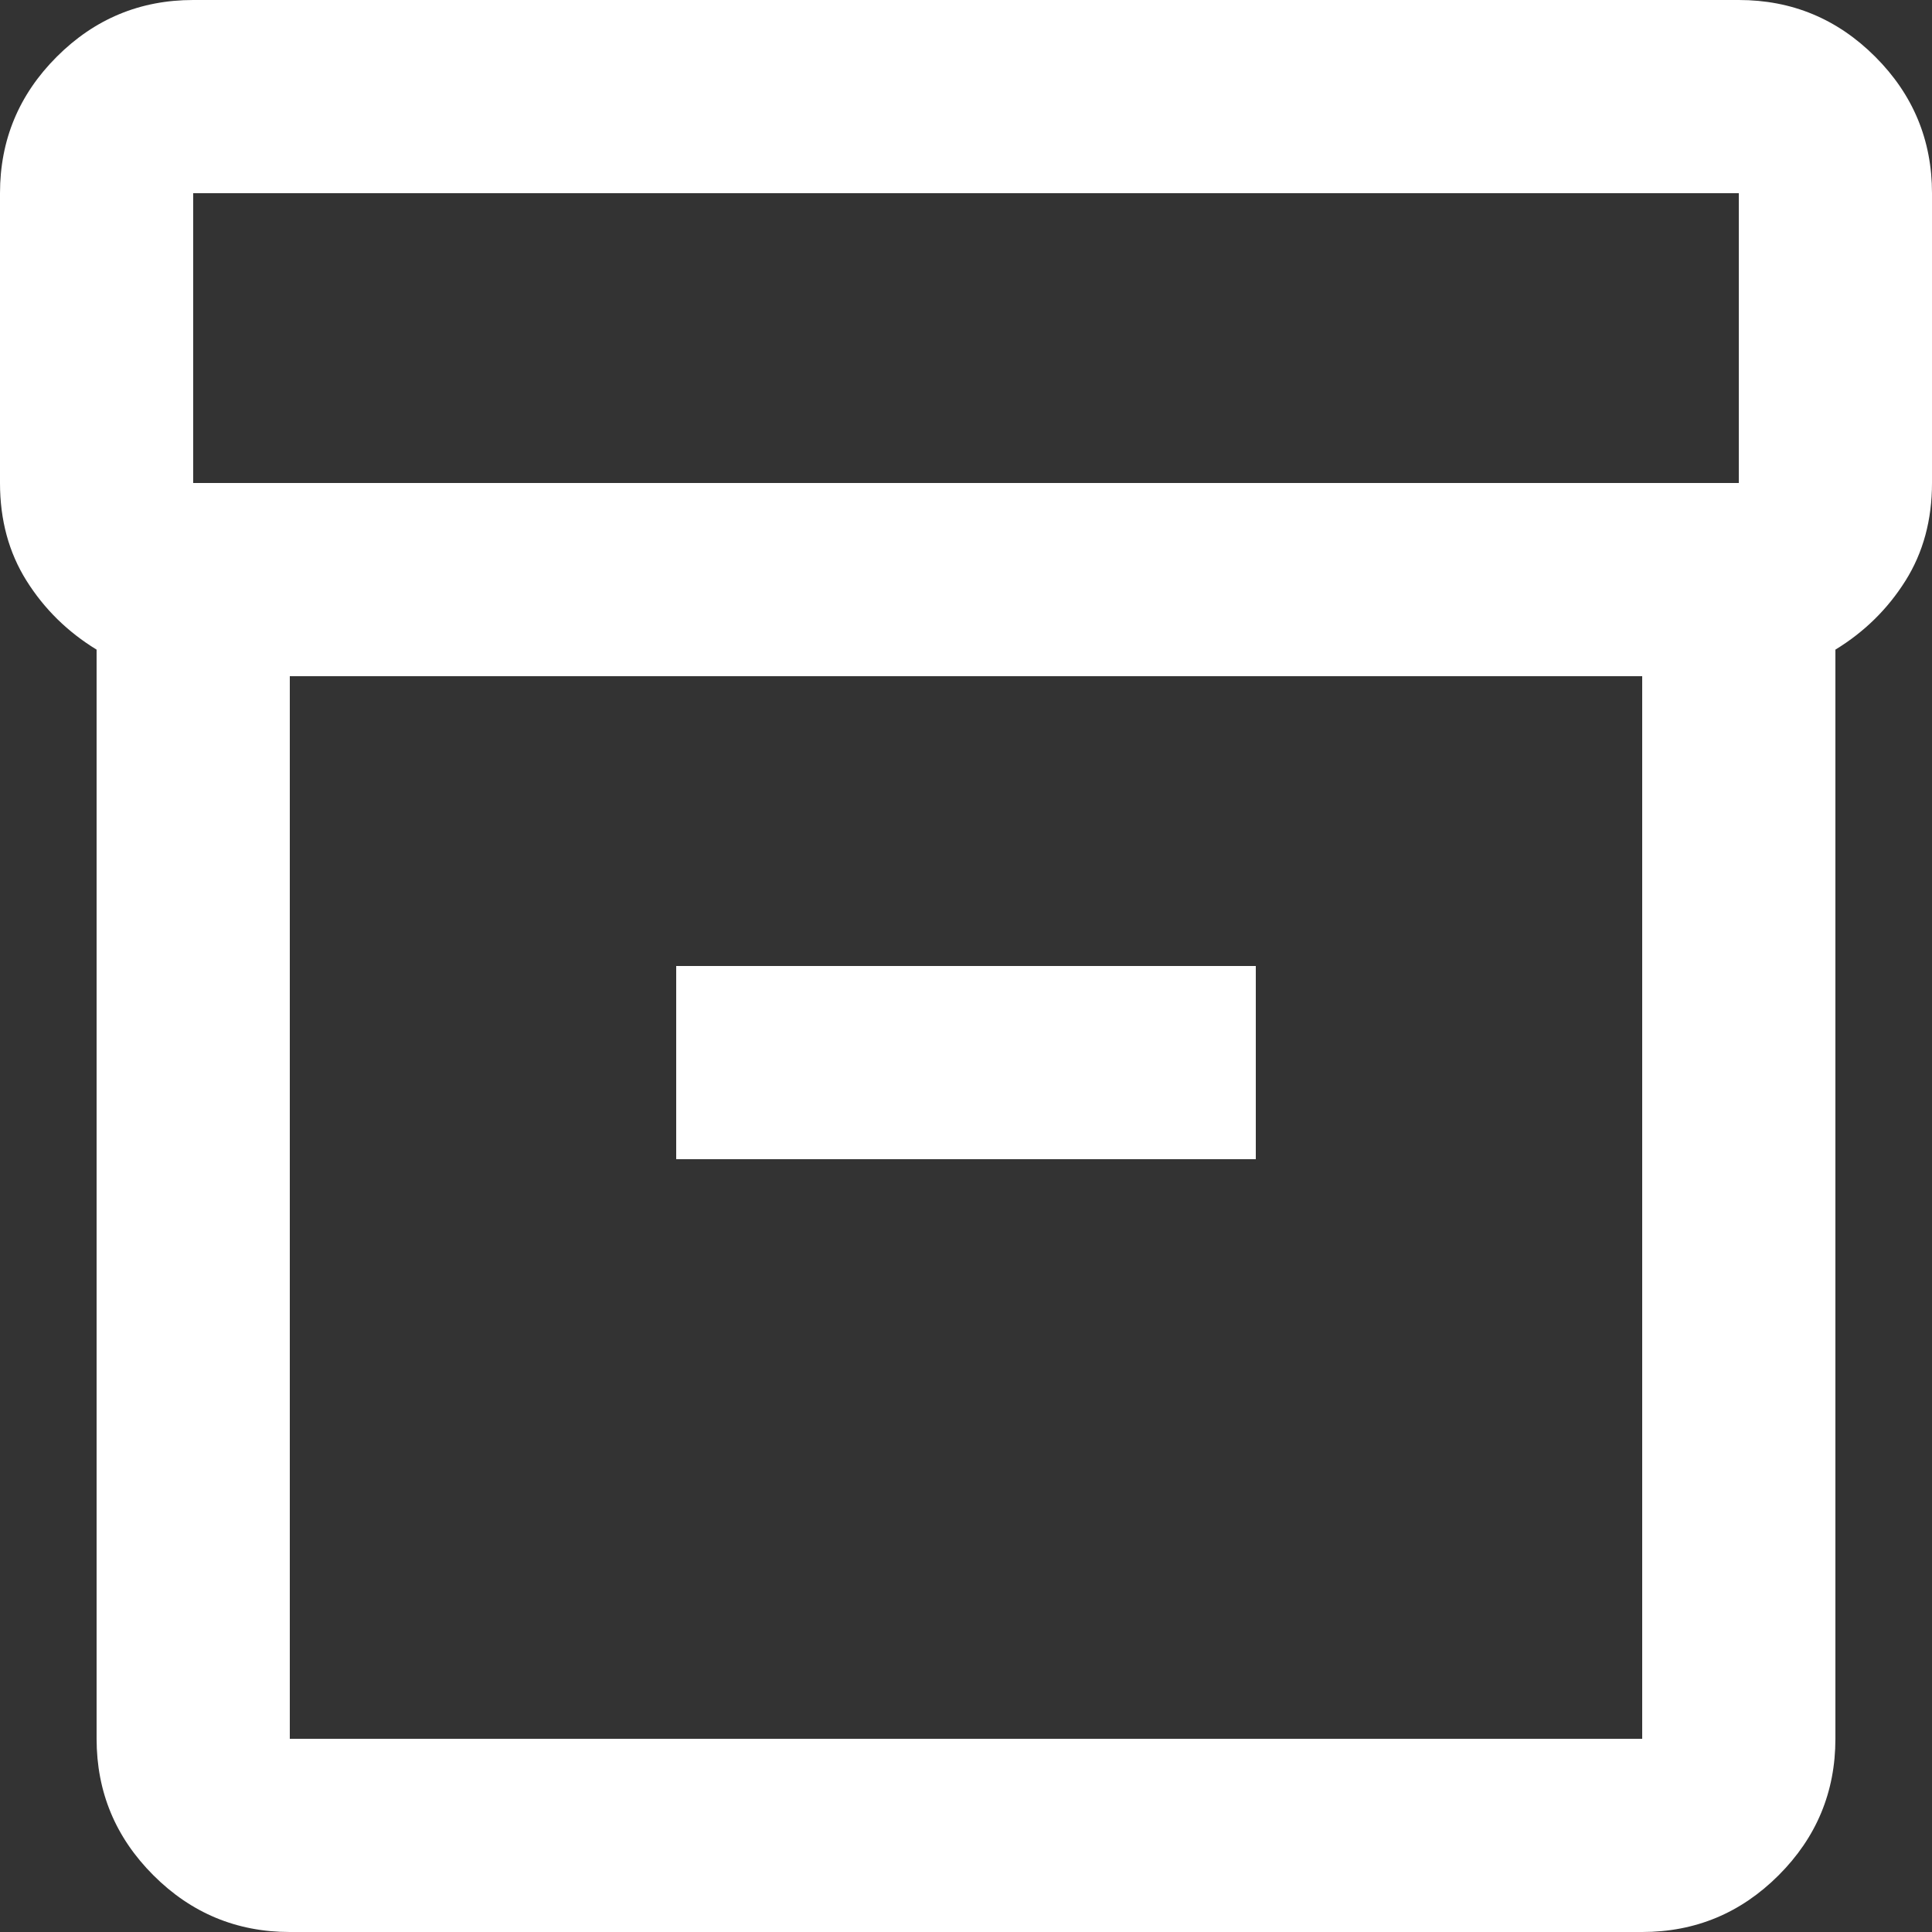 <svg width="24" height="24" viewBox="0 0 24 24" fill="none" xmlns="http://www.w3.org/2000/svg">
<rect x="0" y="0" width="24" height="24" fill="#333333" stroke="none"/>
<path d="M3.6 24C2.94 24 2.375 23.765 1.905 23.295C1.435 22.825 1.2 22.26 1.2 21.6V8.07C0.84 7.85 0.55 7.565 0.33 7.215C0.11 6.865 0 6.46 0 6V2.4C0 1.74 0.235 1.175 0.705 0.705C1.175 0.235 1.74 0 2.4 0H21.6C22.26 0 22.825 0.235 23.295 0.705C23.765 1.175 24 1.74 24 2.4V6C24 6.46 23.89 6.865 23.67 7.215C23.45 7.565 23.16 7.85 22.8 8.07V21.6C22.8 22.26 22.565 22.825 22.095 23.295C21.625 23.765 21.06 24 20.4 24H3.6ZM3.6 8.4V21.6H20.4V8.4H3.6ZM2.4 6H21.6V2.4H2.4V6ZM8.4 14.4H15.6V12H8.4V14.4Z" fill="white"/>
</svg>
